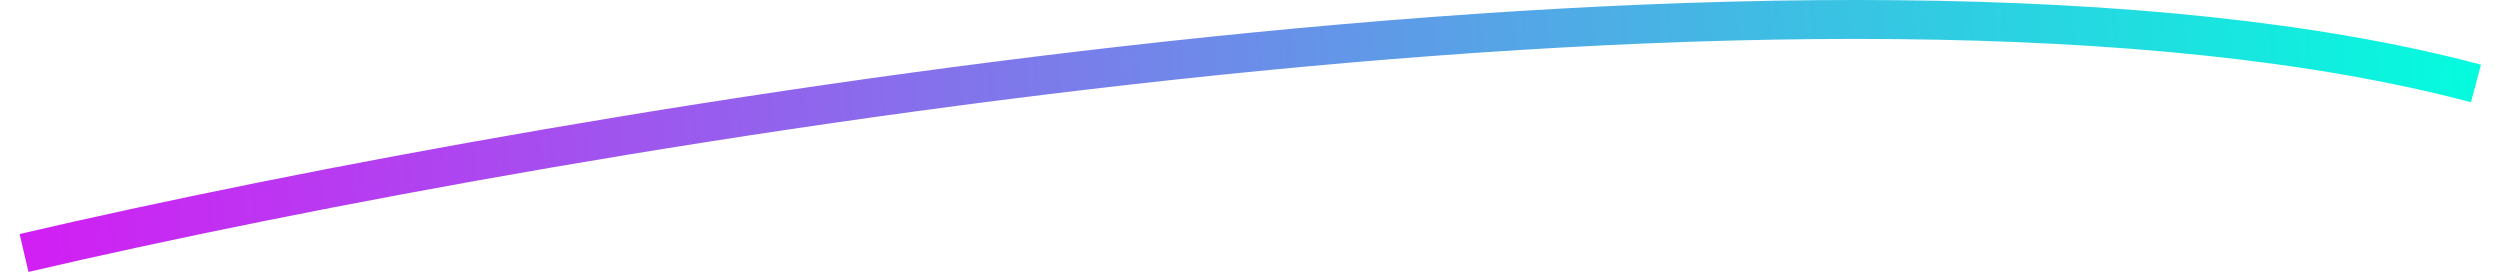 <svg width="312" height="34" viewBox="0 0 312 34" fill="none" xmlns="http://www.w3.org/2000/svg">
<path d="M3 31.571C71.429 15.61 228.431 -10.968 309 10.413" stroke="url(#paint0_radial_102_26)" stroke-width="4.857"/>
<defs>
<radialGradient id="paint0_radial_102_26" cx="0" cy="0" r="1" gradientUnits="userSpaceOnUse" gradientTransform="translate(-41.929 34) rotate(-4.651) scale(359.398 3773.68)">
<stop stop-color="#EE00F7"/>
<stop offset="1" stop-color="#01FFDD"/>
</radialGradient>
</defs>
</svg>
